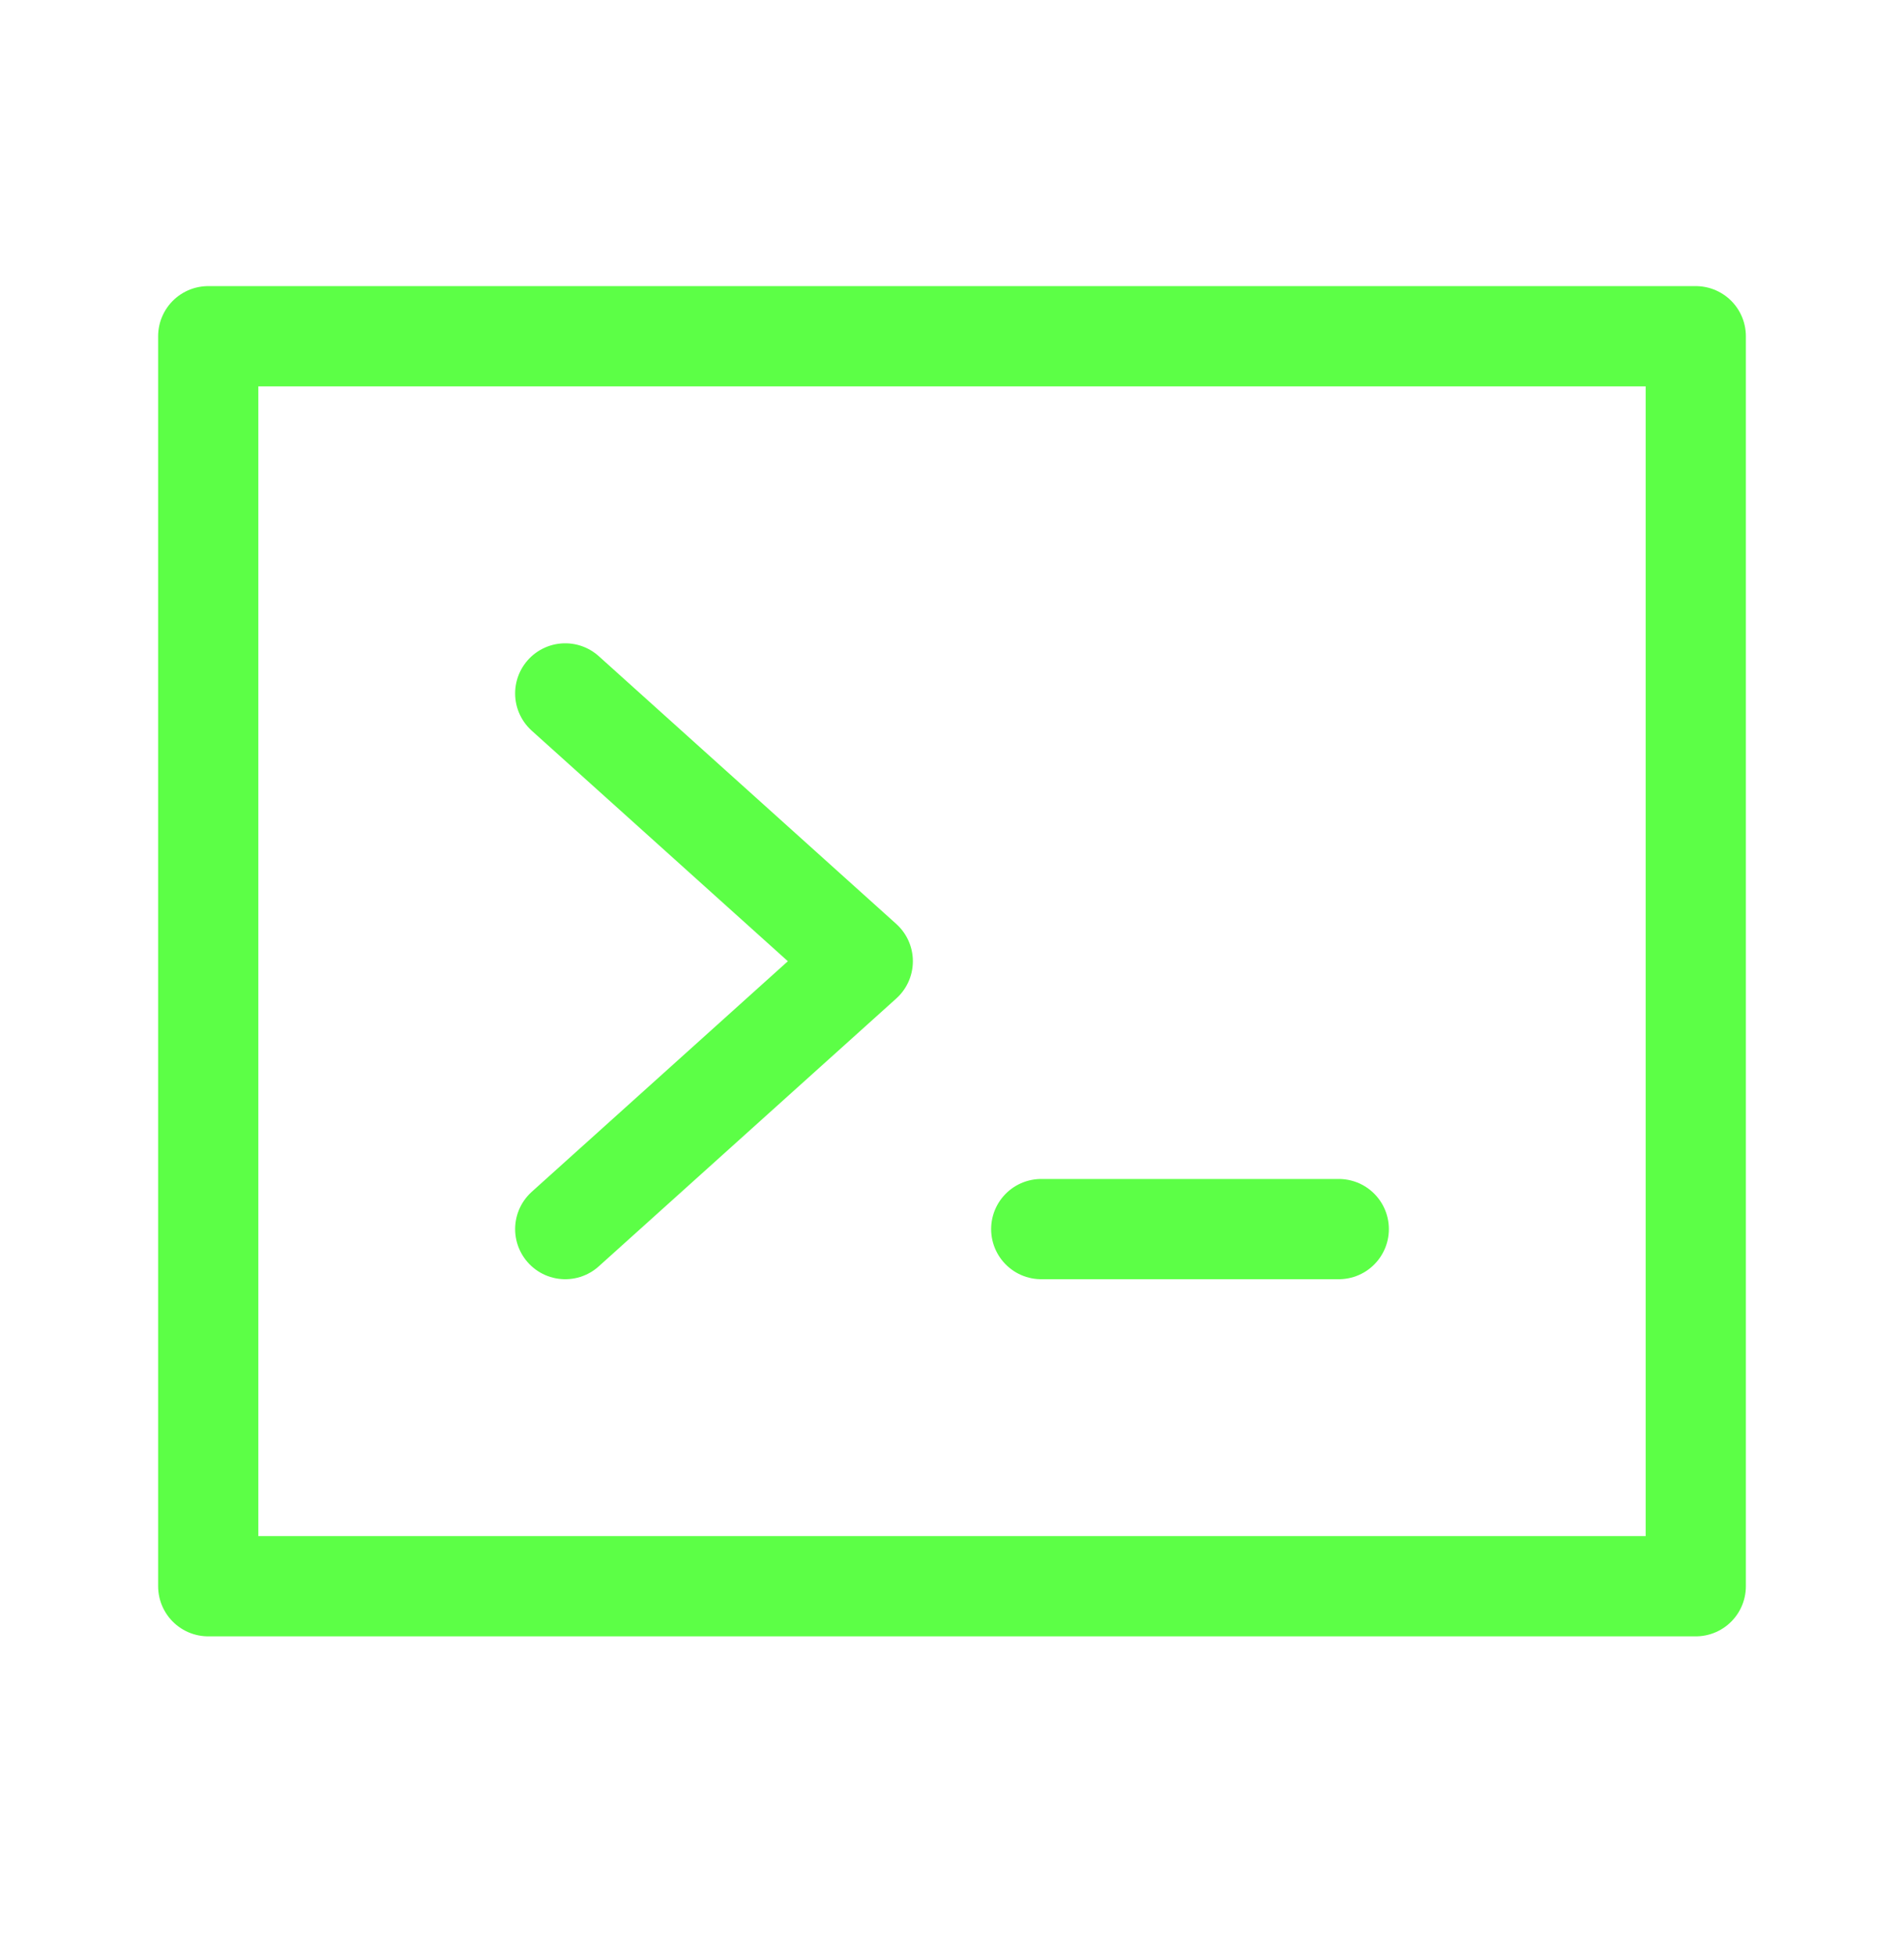 <svg width="38" height="39" viewBox="0 0 38 39" fill="none" xmlns="http://www.w3.org/2000/svg">
<path d="M33.844 6.708H4.156V31.646H33.844V6.708Z" stroke="#5CFF46" stroke-width="2" stroke-linecap="round" stroke-linejoin="round"/>
<path d="M20.781 24.521H26.719M11.281 13.834L17.219 19.177L11.281 24.521" stroke="#5CFF46" stroke-width="2" stroke-linecap="round" stroke-linejoin="round"/>
</svg>
